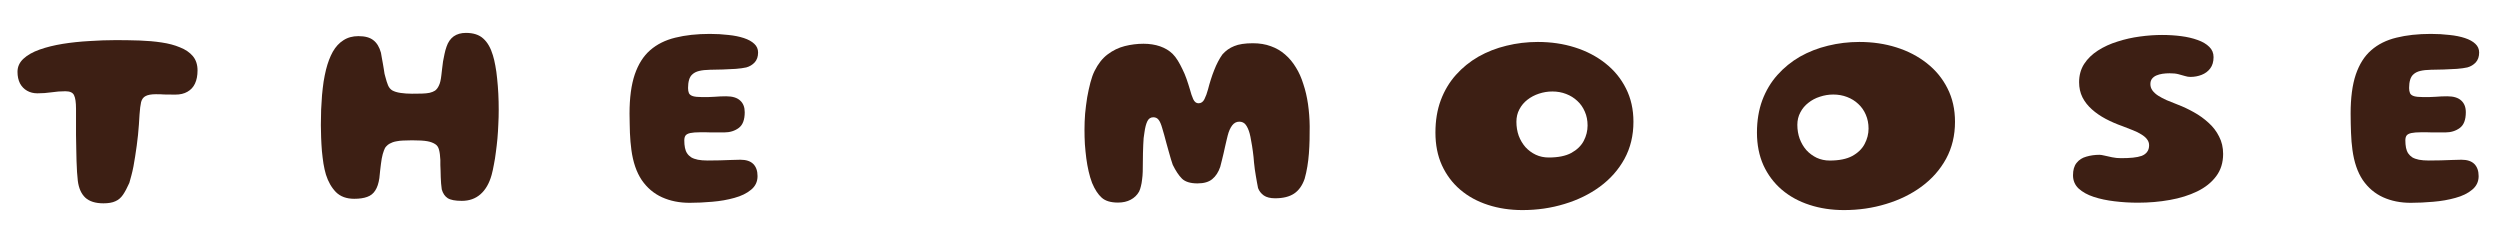 <svg width="64" height="6" viewBox="0 0 64 6" fill="none" xmlns="http://www.w3.org/2000/svg">
<g id="The Moose">
<path id="Vector" d="M61.713 5.192C61.453 5.192 61.217 5.145 61.007 5.05C60.798 4.955 60.624 4.808 60.487 4.609C60.352 4.408 60.264 4.149 60.222 3.834C60.213 3.765 60.206 3.696 60.199 3.625C60.195 3.552 60.19 3.477 60.186 3.4C60.184 3.32 60.181 3.24 60.179 3.161C60.177 3.079 60.176 2.994 60.176 2.906C60.176 2.504 60.22 2.171 60.308 1.909C60.399 1.643 60.53 1.436 60.703 1.286C60.877 1.133 61.093 1.026 61.349 0.964C61.605 0.9 61.899 0.868 62.23 0.868C62.398 0.868 62.557 0.877 62.707 0.895C62.857 0.91 62.989 0.937 63.101 0.974C63.216 1.012 63.306 1.061 63.37 1.123C63.434 1.183 63.466 1.257 63.466 1.345C63.466 1.449 63.437 1.533 63.38 1.597C63.322 1.659 63.251 1.702 63.164 1.726C63.094 1.742 63.004 1.754 62.896 1.763C62.79 1.769 62.678 1.775 62.561 1.779C62.444 1.782 62.335 1.784 62.233 1.786C62.123 1.788 62.031 1.798 61.958 1.816C61.888 1.833 61.831 1.861 61.789 1.899C61.747 1.934 61.718 1.981 61.7 2.041C61.682 2.101 61.673 2.171 61.673 2.253C61.673 2.306 61.681 2.35 61.697 2.386C61.714 2.421 61.748 2.446 61.799 2.462C61.85 2.477 61.926 2.485 62.028 2.485C62.079 2.485 62.131 2.485 62.184 2.485C62.237 2.483 62.29 2.481 62.343 2.478C62.398 2.474 62.451 2.471 62.502 2.468C62.555 2.466 62.604 2.465 62.651 2.465C62.812 2.465 62.931 2.502 63.009 2.575C63.086 2.645 63.125 2.745 63.125 2.873C63.125 3.067 63.073 3.202 62.969 3.277C62.867 3.352 62.744 3.39 62.598 3.39C62.543 3.39 62.487 3.39 62.432 3.39C62.377 3.39 62.323 3.39 62.27 3.39C62.217 3.387 62.166 3.386 62.117 3.386C62.069 3.386 62.026 3.386 61.988 3.386C61.876 3.386 61.789 3.393 61.73 3.406C61.67 3.419 61.629 3.441 61.607 3.472C61.587 3.501 61.577 3.542 61.577 3.595C61.577 3.663 61.583 3.726 61.594 3.784C61.605 3.839 61.624 3.887 61.65 3.926C61.677 3.966 61.712 4 61.756 4.029C61.803 4.056 61.859 4.075 61.925 4.089C61.994 4.102 62.077 4.109 62.174 4.109C62.275 4.109 62.379 4.107 62.485 4.105C62.591 4.101 62.691 4.098 62.783 4.095C62.876 4.091 62.952 4.089 63.012 4.089C63.16 4.089 63.27 4.125 63.343 4.198C63.416 4.271 63.453 4.375 63.453 4.509C63.453 4.651 63.397 4.767 63.287 4.857C63.179 4.948 63.036 5.018 62.859 5.066C62.685 5.115 62.496 5.148 62.293 5.165C62.09 5.183 61.897 5.192 61.713 5.192Z" fill="#3D1F14"/>
<path id="Vector_2" d="M54.729 5.189C54.528 5.189 54.329 5.177 54.132 5.153C53.938 5.13 53.76 5.093 53.599 5.04C53.438 4.987 53.309 4.915 53.211 4.825C53.116 4.734 53.069 4.621 53.069 4.487C53.069 4.35 53.1 4.244 53.162 4.169C53.224 4.091 53.306 4.038 53.41 4.01C53.514 3.979 53.627 3.963 53.748 3.963C53.777 3.963 53.819 3.97 53.874 3.983C53.931 3.996 53.997 4.011 54.069 4.026C54.142 4.042 54.219 4.049 54.298 4.049C54.413 4.049 54.514 4.045 54.603 4.036C54.691 4.027 54.766 4.012 54.828 3.99C54.89 3.965 54.936 3.931 54.967 3.887C55.001 3.843 55.017 3.786 55.017 3.718C55.017 3.661 54.999 3.61 54.964 3.566C54.931 3.521 54.883 3.48 54.822 3.443C54.76 3.403 54.687 3.367 54.603 3.334C54.521 3.3 54.431 3.265 54.331 3.228C54.181 3.175 54.038 3.113 53.904 3.042C53.771 2.971 53.654 2.891 53.553 2.8C53.451 2.71 53.37 2.607 53.311 2.492C53.253 2.375 53.225 2.246 53.225 2.104C53.225 1.928 53.268 1.772 53.354 1.637C53.442 1.502 53.56 1.388 53.708 1.293C53.856 1.198 54.023 1.121 54.209 1.064C54.394 1.004 54.585 0.961 54.782 0.935C54.978 0.908 55.167 0.895 55.348 0.895C55.519 0.895 55.681 0.905 55.835 0.925C55.992 0.945 56.134 0.978 56.26 1.024C56.385 1.068 56.485 1.127 56.558 1.2C56.631 1.271 56.667 1.358 56.667 1.462C56.667 1.581 56.638 1.678 56.581 1.753C56.526 1.826 56.453 1.88 56.362 1.916C56.272 1.951 56.176 1.969 56.074 1.969C56.028 1.969 55.98 1.961 55.931 1.945C55.883 1.93 55.828 1.914 55.766 1.899C55.706 1.883 55.631 1.876 55.541 1.876C55.479 1.876 55.418 1.88 55.358 1.889C55.301 1.898 55.249 1.912 55.203 1.932C55.156 1.952 55.119 1.981 55.09 2.018C55.063 2.054 55.05 2.099 55.05 2.154C55.05 2.214 55.068 2.268 55.103 2.316C55.139 2.365 55.187 2.409 55.249 2.449C55.311 2.489 55.384 2.527 55.468 2.565C55.554 2.6 55.648 2.638 55.749 2.678C55.889 2.731 56.026 2.796 56.163 2.873C56.303 2.95 56.428 3.041 56.541 3.145C56.654 3.246 56.743 3.363 56.809 3.496C56.878 3.628 56.912 3.776 56.912 3.94C56.912 4.163 56.853 4.354 56.733 4.513C56.614 4.672 56.452 4.801 56.246 4.901C56.041 5 55.808 5.073 55.547 5.119C55.286 5.166 55.014 5.189 54.729 5.189Z" fill="#3D1F14"/>
<path id="Subtract" fill-rule="evenodd" clip-rule="evenodd" d="M46.324 5.245C46.595 5.334 46.89 5.378 47.208 5.378C47.584 5.378 47.942 5.326 48.282 5.222C48.622 5.12 48.925 4.972 49.19 4.778C49.457 4.581 49.667 4.344 49.819 4.066C49.972 3.785 50.048 3.469 50.048 3.118C50.048 2.8 49.984 2.515 49.856 2.263C49.73 2.011 49.554 1.797 49.329 1.62C49.104 1.442 48.843 1.306 48.547 1.213C48.253 1.12 47.937 1.074 47.599 1.074C47.323 1.074 47.056 1.106 46.797 1.17C46.539 1.232 46.299 1.326 46.078 1.451C45.86 1.577 45.668 1.733 45.502 1.919C45.336 2.104 45.207 2.321 45.114 2.568C45.024 2.813 44.978 3.088 44.978 3.393C44.978 3.707 45.034 3.986 45.144 4.231C45.257 4.476 45.414 4.685 45.615 4.857C45.816 5.028 46.052 5.157 46.324 5.245ZM46.841 4.11C47.081 4.11 47.273 4.071 47.417 3.994C47.563 3.914 47.669 3.811 47.735 3.685C47.801 3.56 47.835 3.428 47.835 3.291C47.835 3.161 47.811 3.043 47.765 2.937C47.719 2.828 47.654 2.737 47.573 2.662C47.491 2.584 47.395 2.525 47.285 2.483C47.176 2.441 47.059 2.42 46.933 2.42C46.814 2.42 46.699 2.439 46.589 2.476C46.478 2.511 46.38 2.563 46.294 2.632C46.208 2.698 46.139 2.78 46.089 2.877C46.038 2.972 46.012 3.078 46.012 3.195C46.012 3.323 46.032 3.442 46.072 3.553C46.114 3.663 46.171 3.761 46.244 3.844C46.319 3.926 46.408 3.991 46.509 4.04C46.611 4.086 46.721 4.11 46.841 4.11Z" fill="#3D1F14"/>
<path id="Subtract_2" fill-rule="evenodd" clip-rule="evenodd" d="M38.092 5.245C38.364 5.334 38.659 5.378 38.977 5.378C39.352 5.378 39.71 5.326 40.05 5.222C40.39 5.12 40.693 4.972 40.958 4.778C41.225 4.581 41.435 4.344 41.587 4.066C41.74 3.785 41.816 3.469 41.816 3.118C41.816 2.8 41.752 2.515 41.624 2.263C41.498 2.011 41.322 1.797 41.097 1.62C40.872 1.442 40.611 1.306 40.315 1.213C40.022 1.12 39.706 1.074 39.368 1.074C39.092 1.074 38.824 1.106 38.566 1.17C38.307 1.232 38.068 1.326 37.847 1.451C37.628 1.577 37.436 1.733 37.27 1.919C37.105 2.104 36.975 2.321 36.883 2.568C36.792 2.813 36.747 3.088 36.747 3.393C36.747 3.707 36.802 3.986 36.913 4.231C37.025 4.476 37.182 4.685 37.383 4.857C37.584 5.028 37.82 5.157 38.092 5.245ZM39.648 4.032C39.889 4.032 40.081 3.993 40.224 3.916C40.37 3.836 40.476 3.734 40.543 3.608C40.609 3.482 40.642 3.35 40.642 3.213C40.642 3.083 40.619 2.965 40.572 2.859C40.526 2.751 40.462 2.659 40.38 2.584C40.298 2.507 40.203 2.447 40.092 2.405C39.984 2.363 39.867 2.342 39.741 2.342C39.621 2.342 39.507 2.361 39.396 2.398C39.286 2.434 39.188 2.486 39.101 2.554C39.015 2.62 38.947 2.702 38.896 2.799C38.845 2.894 38.82 3 38.82 3.117C38.82 3.245 38.84 3.365 38.879 3.475C38.921 3.586 38.979 3.683 39.052 3.767C39.127 3.848 39.215 3.914 39.317 3.962C39.418 4.009 39.529 4.032 39.648 4.032Z" fill="#3D1F14"/>
<path id="Vector_3" d="M28.621 5.186C28.435 5.186 28.296 5.144 28.203 5.06C28.111 4.978 28.029 4.853 27.958 4.685C27.923 4.593 27.893 4.493 27.869 4.387C27.844 4.281 27.825 4.17 27.809 4.052C27.794 3.933 27.782 3.813 27.773 3.691C27.766 3.568 27.763 3.443 27.763 3.317C27.763 3.187 27.768 3.051 27.779 2.909C27.793 2.768 27.81 2.629 27.832 2.492C27.857 2.355 27.884 2.228 27.915 2.111C27.946 1.994 27.981 1.895 28.021 1.816C28.112 1.633 28.223 1.491 28.356 1.392C28.491 1.29 28.636 1.22 28.793 1.18C28.952 1.14 29.112 1.12 29.274 1.12C29.428 1.12 29.57 1.142 29.698 1.186C29.826 1.231 29.933 1.295 30.019 1.379C30.065 1.425 30.11 1.482 30.152 1.551C30.194 1.619 30.233 1.693 30.271 1.773C30.311 1.852 30.346 1.936 30.377 2.025C30.408 2.113 30.436 2.203 30.463 2.293C30.487 2.386 30.515 2.468 30.546 2.538C30.579 2.609 30.624 2.644 30.682 2.644C30.748 2.644 30.799 2.609 30.834 2.538C30.869 2.468 30.899 2.386 30.924 2.293C30.946 2.207 30.97 2.122 30.997 2.038C31.023 1.954 31.052 1.873 31.083 1.796C31.113 1.717 31.147 1.644 31.182 1.577C31.217 1.509 31.255 1.447 31.295 1.392C31.379 1.297 31.479 1.226 31.596 1.18C31.713 1.131 31.872 1.107 32.073 1.107C32.243 1.107 32.397 1.132 32.534 1.183C32.671 1.232 32.792 1.302 32.898 1.395C33.007 1.488 33.099 1.6 33.177 1.73C33.252 1.849 33.315 1.989 33.365 2.151C33.419 2.31 33.458 2.481 33.485 2.664C33.511 2.848 33.526 3.037 33.528 3.234C33.528 3.349 33.527 3.465 33.525 3.582C33.522 3.699 33.517 3.815 33.508 3.93C33.499 4.045 33.486 4.156 33.468 4.264C33.45 4.373 33.427 4.477 33.399 4.576C33.339 4.75 33.248 4.877 33.127 4.957C33.008 5.036 32.846 5.076 32.643 5.076C32.52 5.076 32.422 5.052 32.352 5.003C32.283 4.953 32.234 4.89 32.206 4.814C32.197 4.773 32.188 4.725 32.179 4.672C32.17 4.619 32.16 4.564 32.15 4.506C32.141 4.449 32.132 4.391 32.123 4.334C32.116 4.274 32.11 4.217 32.103 4.162C32.096 4.067 32.087 3.971 32.073 3.874C32.06 3.776 32.046 3.688 32.03 3.608C32.017 3.527 32.004 3.462 31.99 3.413C31.964 3.32 31.931 3.247 31.891 3.194C31.851 3.141 31.796 3.115 31.725 3.115C31.652 3.115 31.592 3.147 31.543 3.211C31.495 3.275 31.457 3.36 31.43 3.466C31.424 3.497 31.414 3.537 31.401 3.585C31.39 3.634 31.378 3.687 31.364 3.744C31.353 3.8 31.34 3.858 31.325 3.92C31.311 3.982 31.297 4.043 31.281 4.102C31.266 4.162 31.252 4.218 31.238 4.271C31.192 4.408 31.123 4.513 31.033 4.586C30.945 4.659 30.819 4.695 30.655 4.695C30.474 4.695 30.341 4.654 30.258 4.573C30.176 4.491 30.098 4.373 30.022 4.218C30.009 4.181 29.994 4.133 29.976 4.076C29.958 4.016 29.939 3.951 29.92 3.88C29.902 3.809 29.882 3.738 29.86 3.665C29.84 3.592 29.821 3.522 29.804 3.456C29.786 3.388 29.768 3.327 29.751 3.274C29.724 3.179 29.694 3.11 29.661 3.068C29.628 3.024 29.583 3.002 29.525 3.002C29.457 3.002 29.406 3.035 29.373 3.102C29.34 3.168 29.314 3.266 29.297 3.396C29.29 3.436 29.284 3.483 29.277 3.536C29.272 3.586 29.269 3.644 29.267 3.708C29.265 3.772 29.262 3.841 29.26 3.917C29.258 3.989 29.257 4.068 29.257 4.152C29.257 4.24 29.256 4.321 29.254 4.394C29.252 4.467 29.246 4.535 29.237 4.599C29.23 4.661 29.221 4.717 29.207 4.768C29.196 4.817 29.181 4.862 29.161 4.904C29.11 4.995 29.038 5.064 28.945 5.113C28.855 5.161 28.747 5.186 28.621 5.186Z" fill="#3D1F14"/>
<path id="Vector_4" d="M17.654 5.192C17.393 5.192 17.158 5.145 16.948 5.05C16.738 4.955 16.565 4.808 16.428 4.609C16.293 4.408 16.205 4.149 16.163 3.834C16.154 3.765 16.146 3.696 16.14 3.625C16.135 3.552 16.131 3.477 16.126 3.4C16.124 3.32 16.122 3.24 16.12 3.161C16.118 3.079 16.116 2.994 16.116 2.906C16.116 2.504 16.161 2.171 16.249 1.909C16.34 1.643 16.471 1.436 16.643 1.286C16.818 1.133 17.033 1.026 17.289 0.964C17.546 0.9 17.839 0.868 18.171 0.868C18.339 0.868 18.498 0.877 18.648 0.895C18.798 0.91 18.929 0.937 19.042 0.974C19.157 1.012 19.246 1.061 19.311 1.123C19.375 1.183 19.407 1.257 19.407 1.345C19.407 1.449 19.378 1.533 19.32 1.597C19.263 1.659 19.191 1.702 19.105 1.726C19.034 1.742 18.945 1.754 18.837 1.763C18.731 1.769 18.619 1.775 18.502 1.779C18.385 1.782 18.276 1.784 18.174 1.786C18.064 1.788 17.972 1.798 17.899 1.816C17.828 1.833 17.772 1.861 17.73 1.899C17.688 1.934 17.658 1.981 17.641 2.041C17.623 2.101 17.614 2.171 17.614 2.253C17.614 2.306 17.622 2.35 17.637 2.386C17.655 2.421 17.689 2.446 17.74 2.462C17.791 2.477 17.867 2.485 17.969 2.485C18.019 2.485 18.071 2.485 18.124 2.485C18.177 2.483 18.23 2.481 18.283 2.478C18.339 2.474 18.392 2.471 18.442 2.468C18.495 2.466 18.545 2.465 18.591 2.465C18.753 2.465 18.872 2.502 18.949 2.575C19.027 2.645 19.065 2.745 19.065 2.873C19.065 3.067 19.013 3.202 18.91 3.277C18.808 3.352 18.684 3.39 18.538 3.39C18.483 3.39 18.428 3.39 18.373 3.39C18.318 3.39 18.264 3.39 18.21 3.39C18.157 3.387 18.107 3.386 18.058 3.386C18.009 3.386 17.966 3.386 17.929 3.386C17.816 3.386 17.73 3.393 17.67 3.406C17.611 3.419 17.57 3.441 17.548 3.472C17.528 3.501 17.518 3.542 17.518 3.595C17.518 3.663 17.523 3.726 17.535 3.784C17.546 3.839 17.564 3.887 17.591 3.926C17.617 3.966 17.653 4 17.697 4.029C17.743 4.056 17.8 4.075 17.866 4.089C17.934 4.102 18.017 4.109 18.114 4.109C18.216 4.109 18.32 4.107 18.426 4.105C18.532 4.101 18.631 4.098 18.724 4.095C18.817 4.091 18.893 4.089 18.953 4.089C19.101 4.089 19.211 4.125 19.284 4.198C19.357 4.271 19.393 4.375 19.393 4.509C19.393 4.651 19.338 4.767 19.228 4.857C19.119 4.948 18.977 5.018 18.8 5.066C18.626 5.115 18.437 5.148 18.234 5.165C18.03 5.183 17.837 5.192 17.654 5.192Z" fill="#3D1F14"/>
<path id="Vector_5" d="M11.822 5.142C11.655 5.142 11.534 5.119 11.461 5.073C11.389 5.026 11.338 4.951 11.309 4.848C11.302 4.801 11.297 4.751 11.292 4.698C11.288 4.645 11.285 4.591 11.283 4.536C11.283 4.481 11.281 4.427 11.279 4.374C11.277 4.321 11.275 4.271 11.273 4.225C11.273 4.176 11.273 4.133 11.273 4.095C11.268 3.987 11.257 3.9 11.239 3.834C11.222 3.767 11.19 3.72 11.143 3.691C11.09 3.656 11.022 3.63 10.938 3.615C10.854 3.6 10.725 3.592 10.55 3.592C10.457 3.592 10.38 3.594 10.318 3.598C10.256 3.601 10.204 3.606 10.163 3.615C10.121 3.622 10.084 3.63 10.053 3.642C10.024 3.653 9.998 3.665 9.974 3.678C9.945 3.693 9.917 3.716 9.891 3.744C9.864 3.771 9.843 3.807 9.828 3.854C9.817 3.88 9.807 3.911 9.798 3.946C9.789 3.982 9.78 4.02 9.772 4.062C9.765 4.102 9.758 4.147 9.752 4.198C9.745 4.249 9.738 4.304 9.732 4.364C9.725 4.423 9.719 4.489 9.712 4.559C9.692 4.694 9.657 4.8 9.606 4.877C9.557 4.955 9.489 5.009 9.401 5.04C9.312 5.073 9.202 5.089 9.069 5.089C8.87 5.089 8.714 5.032 8.599 4.917C8.486 4.8 8.401 4.651 8.344 4.47C8.319 4.386 8.298 4.293 8.281 4.192C8.265 4.088 8.252 3.979 8.241 3.867C8.232 3.752 8.225 3.638 8.221 3.526C8.217 3.413 8.214 3.305 8.214 3.201C8.214 3.066 8.217 2.935 8.221 2.807C8.228 2.678 8.235 2.555 8.244 2.435C8.255 2.316 8.268 2.201 8.284 2.091C8.302 1.98 8.323 1.877 8.347 1.779C8.391 1.605 8.448 1.454 8.519 1.326C8.592 1.197 8.683 1.099 8.791 1.031C8.899 0.96 9.027 0.925 9.175 0.925C9.345 0.925 9.473 0.96 9.56 1.031C9.648 1.099 9.712 1.205 9.752 1.349C9.758 1.391 9.766 1.435 9.775 1.481C9.784 1.528 9.793 1.575 9.801 1.624C9.81 1.672 9.818 1.72 9.825 1.766C9.831 1.81 9.838 1.851 9.844 1.889C9.853 1.924 9.861 1.954 9.868 1.978C9.888 2.058 9.91 2.126 9.934 2.184C9.958 2.241 9.994 2.284 10.04 2.313C10.095 2.344 10.167 2.366 10.255 2.379C10.344 2.392 10.44 2.399 10.544 2.399C10.639 2.399 10.724 2.398 10.799 2.396C10.876 2.394 10.942 2.387 10.998 2.376C11.053 2.363 11.099 2.344 11.137 2.32C11.176 2.291 11.21 2.248 11.236 2.19C11.265 2.133 11.286 2.045 11.299 1.925C11.306 1.87 11.312 1.813 11.319 1.753C11.325 1.693 11.333 1.633 11.342 1.571C11.353 1.509 11.365 1.447 11.379 1.385C11.392 1.321 11.409 1.257 11.432 1.193C11.471 1.078 11.532 0.991 11.614 0.931C11.698 0.872 11.803 0.842 11.928 0.842C12.118 0.842 12.267 0.89 12.373 0.988C12.481 1.085 12.562 1.227 12.618 1.415C12.642 1.492 12.663 1.582 12.681 1.683C12.7 1.783 12.716 1.893 12.727 2.015C12.74 2.136 12.75 2.264 12.757 2.399C12.764 2.534 12.767 2.672 12.767 2.813C12.767 2.935 12.764 3.058 12.757 3.184C12.752 3.308 12.745 3.431 12.734 3.552C12.723 3.671 12.709 3.786 12.694 3.897C12.681 4.007 12.664 4.112 12.644 4.211C12.627 4.309 12.607 4.398 12.585 4.48C12.525 4.694 12.43 4.859 12.3 4.973C12.171 5.086 12.012 5.142 11.822 5.142Z" fill="#3D1F14"/>
<path id="Vector_6" d="M2.648 5.205C2.445 5.205 2.29 5.157 2.184 5.06C2.08 4.962 2.016 4.819 1.992 4.629C1.985 4.567 1.979 4.492 1.972 4.404C1.968 4.315 1.963 4.22 1.959 4.119C1.957 4.015 1.954 3.907 1.952 3.794C1.95 3.679 1.948 3.564 1.946 3.449C1.946 3.332 1.946 3.217 1.946 3.105C1.946 2.992 1.946 2.885 1.946 2.783C1.946 2.62 1.929 2.505 1.896 2.439C1.865 2.37 1.791 2.336 1.674 2.336C1.555 2.336 1.436 2.345 1.319 2.363C1.202 2.38 1.082 2.389 0.958 2.389C0.859 2.389 0.77 2.367 0.693 2.323C0.616 2.279 0.555 2.216 0.511 2.134C0.469 2.05 0.448 1.952 0.448 1.839C0.448 1.709 0.499 1.597 0.6 1.504C0.702 1.409 0.84 1.331 1.015 1.269C1.189 1.207 1.386 1.159 1.604 1.123C1.823 1.088 2.051 1.064 2.287 1.051C2.523 1.035 2.752 1.027 2.973 1.027C3.174 1.027 3.374 1.031 3.572 1.037C3.771 1.044 3.959 1.06 4.136 1.087C4.315 1.113 4.473 1.155 4.609 1.213C4.749 1.268 4.858 1.343 4.938 1.438C5.017 1.533 5.057 1.655 5.057 1.803C5.057 1.935 5.035 2.048 4.991 2.141C4.949 2.231 4.884 2.301 4.798 2.349C4.714 2.398 4.611 2.422 4.487 2.422C4.361 2.422 4.268 2.421 4.209 2.419C4.151 2.415 4.079 2.412 3.993 2.412C3.874 2.412 3.786 2.428 3.728 2.459C3.671 2.487 3.632 2.539 3.612 2.614C3.595 2.69 3.581 2.796 3.572 2.932C3.568 3.014 3.562 3.099 3.556 3.188C3.549 3.274 3.542 3.363 3.533 3.456C3.524 3.547 3.513 3.638 3.5 3.731C3.486 3.824 3.473 3.914 3.46 4.003C3.447 4.091 3.432 4.176 3.417 4.258C3.401 4.34 3.384 4.417 3.364 4.49C3.346 4.56 3.328 4.624 3.311 4.682C3.255 4.808 3.201 4.909 3.148 4.987C3.095 5.064 3.03 5.119 2.953 5.152C2.876 5.188 2.774 5.205 2.648 5.205Z" fill="#3D1F14"/>
</g>
</svg>
